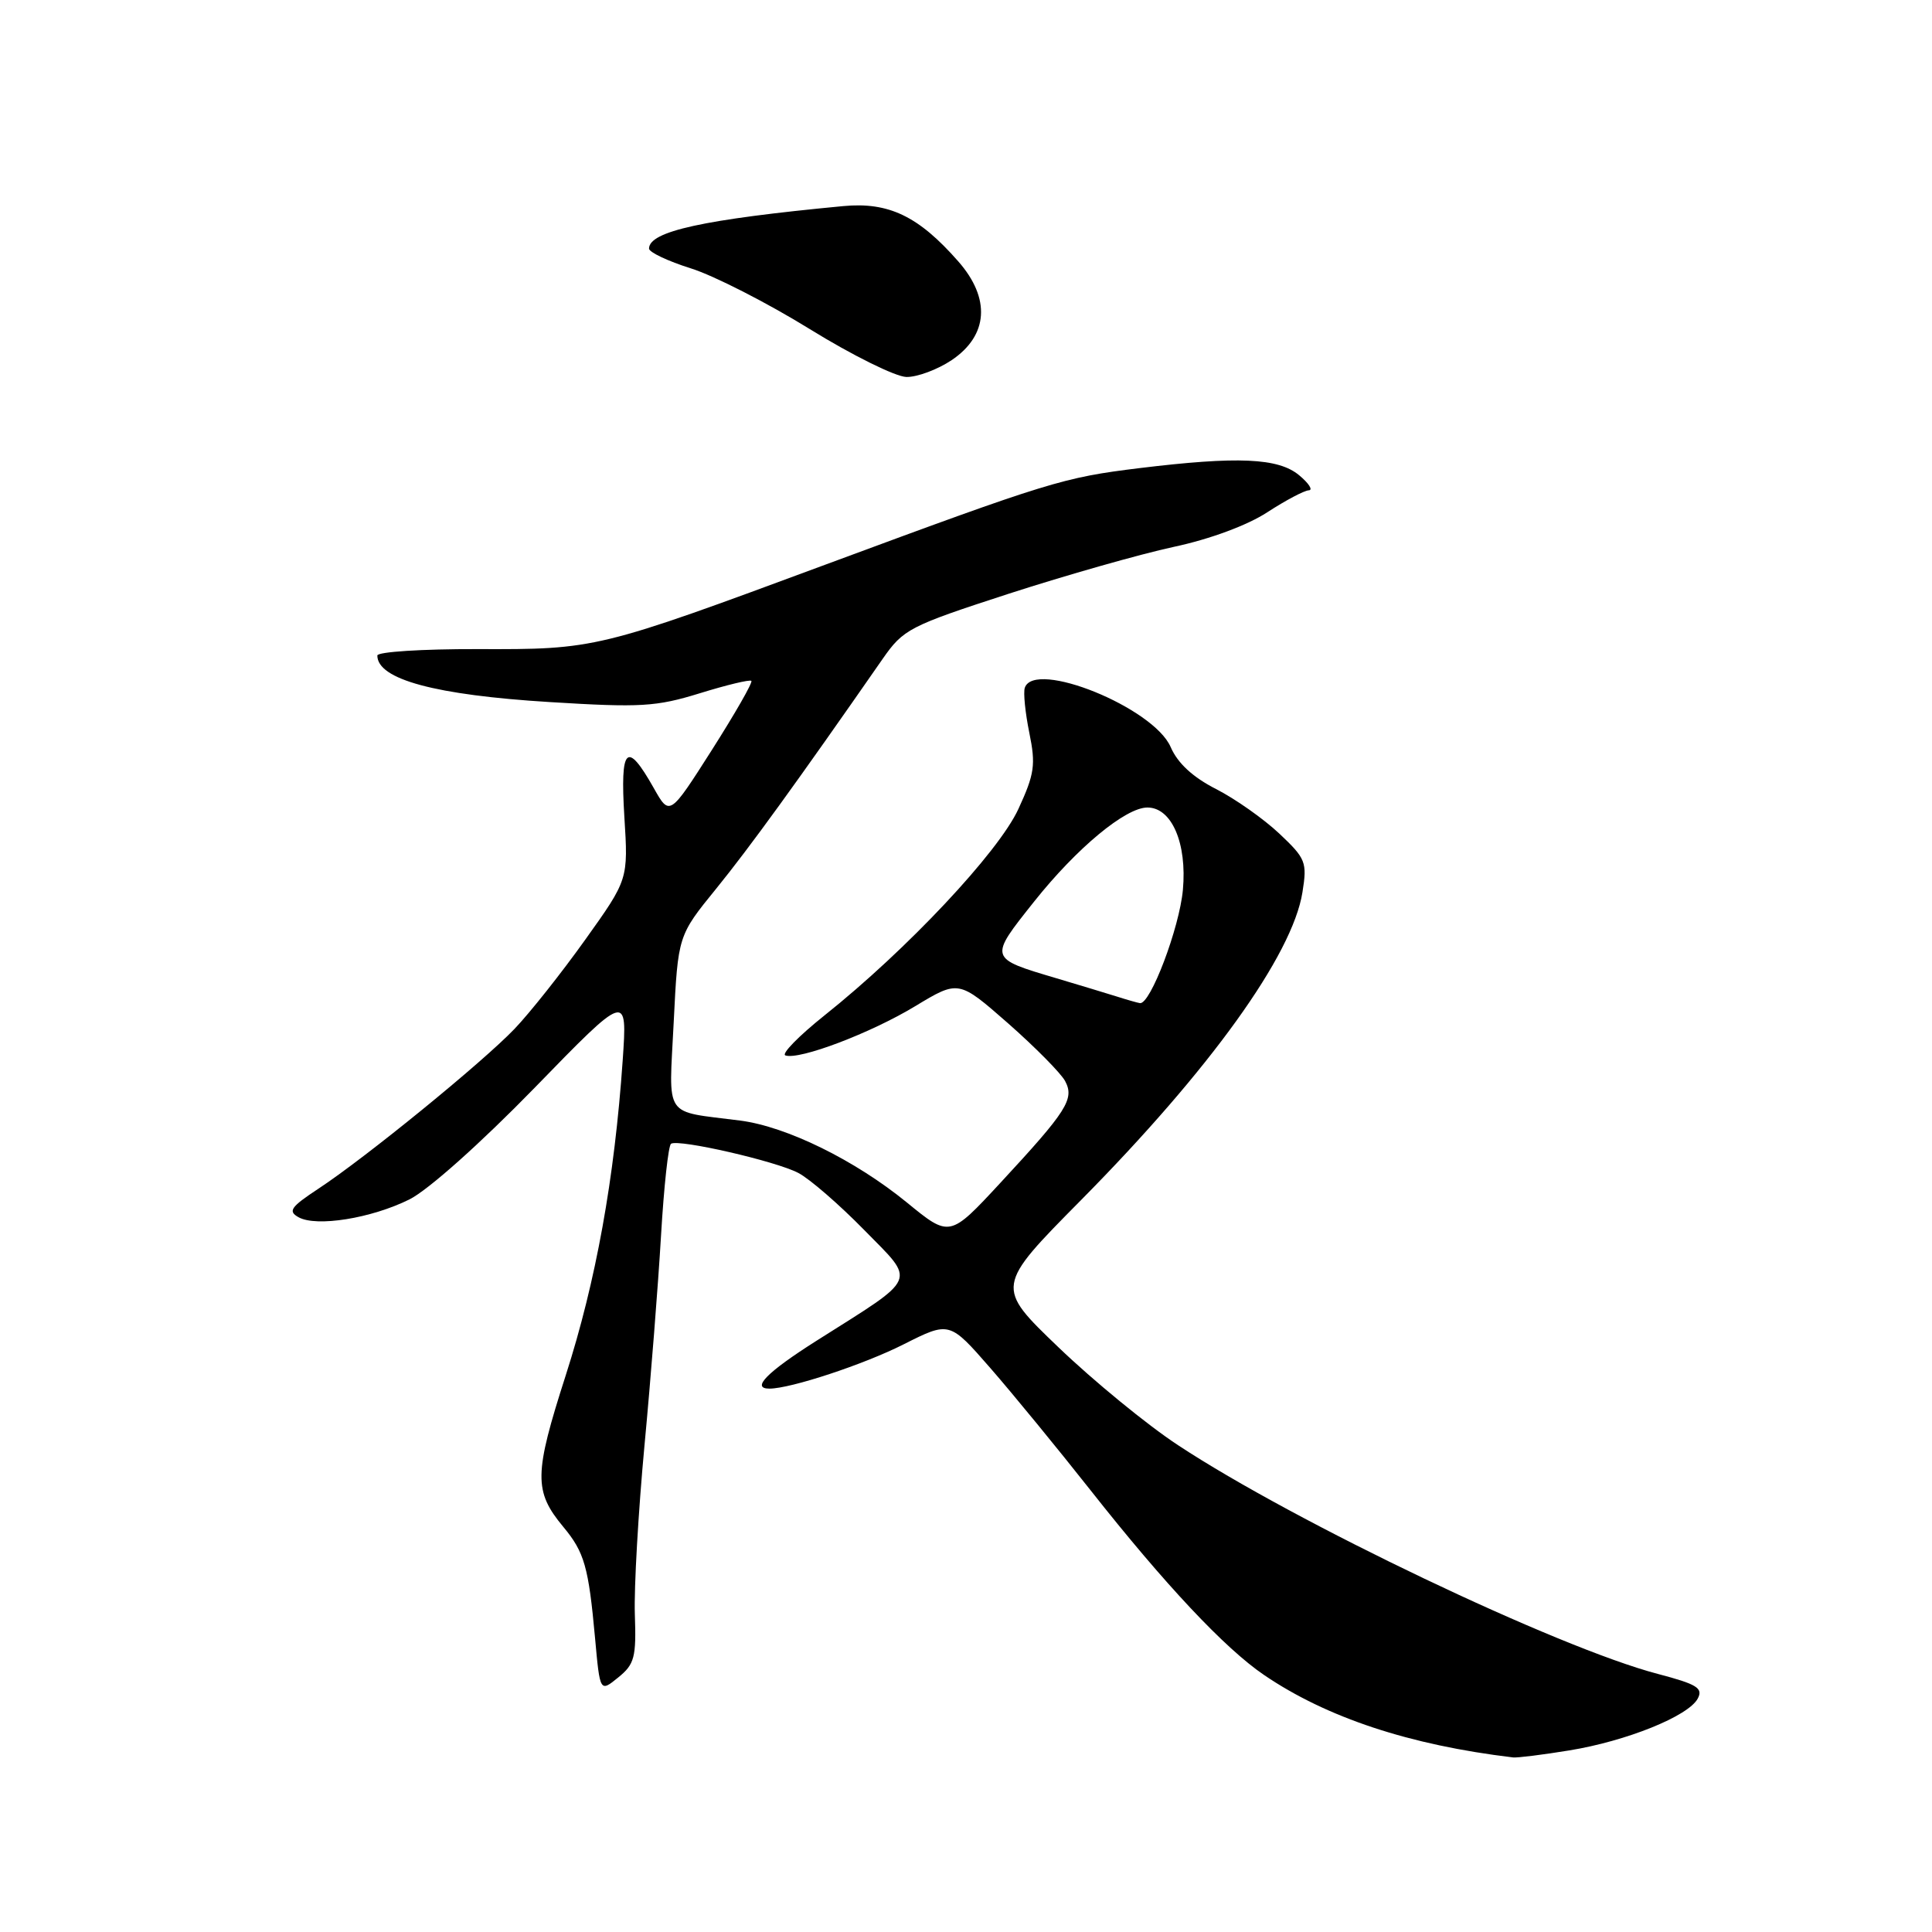 <?xml version="1.0" encoding="UTF-8" standalone="no"?>
<!DOCTYPE svg PUBLIC "-//W3C//DTD SVG 1.1//EN" "http://www.w3.org/Graphics/SVG/1.1/DTD/svg11.dtd" >
<svg xmlns="http://www.w3.org/2000/svg" xmlns:xlink="http://www.w3.org/1999/xlink" version="1.1" viewBox="0 0 256 256">
 <g >
 <path fill="currentColor"
d=" M 207.93 231.94 C 215.51 230.71 223.72 227.40 224.96 225.07 C 225.70 223.68 224.86 223.17 219.66 221.80 C 206.46 218.34 171.56 201.70 156.09 191.49 C 152.01 188.81 144.90 182.98 140.28 178.55 C 131.88 170.50 131.88 170.50 143.26 159.00 C 160.33 141.74 171.25 126.56 172.58 118.24 C 173.22 114.24 173.03 113.77 169.51 110.45 C 167.45 108.51 163.68 105.85 161.13 104.55 C 158.05 102.98 156.04 101.12 155.12 98.99 C 152.87 93.77 137.05 87.35 135.79 91.14 C 135.58 91.77 135.85 94.45 136.39 97.10 C 137.26 101.34 137.08 102.56 134.94 107.20 C 132.30 112.93 120.14 125.87 109.27 134.53 C 105.84 137.27 103.50 139.66 104.07 139.85 C 105.92 140.48 115.38 136.89 121.26 133.33 C 127.02 129.85 127.02 129.85 133.57 135.59 C 137.17 138.76 140.57 142.20 141.13 143.24 C 142.40 145.62 141.40 147.19 132.55 156.74 C 125.84 163.98 125.84 163.98 120.17 159.34 C 113.30 153.73 104.25 149.28 98.07 148.48 C 87.78 147.15 88.63 148.42 89.27 135.43 C 89.84 123.97 89.84 123.97 94.91 117.74 C 99.30 112.33 105.54 103.73 116.94 87.33 C 119.71 83.35 120.48 82.96 133.67 78.67 C 141.28 76.21 151.10 73.42 155.50 72.47 C 160.30 71.45 165.27 69.61 167.92 67.88 C 170.35 66.30 172.83 64.99 173.42 64.97 C 174.01 64.95 173.44 64.05 172.14 62.97 C 169.39 60.68 164.02 60.44 150.97 62.03 C 140.88 63.27 139.10 63.81 109.50 74.77 C 79.17 86.01 78.95 86.06 63.25 86.01 C 55.96 85.99 50.00 86.37 50.00 86.86 C 50.00 90.02 57.69 92.10 72.88 93.03 C 84.87 93.77 86.94 93.65 92.73 91.86 C 96.28 90.76 99.36 90.02 99.56 90.22 C 99.76 90.43 97.40 94.54 94.33 99.37 C 88.73 108.16 88.73 108.16 86.62 104.41 C 83.04 98.07 82.16 98.94 82.73 108.22 C 83.25 116.53 83.25 116.53 77.55 124.51 C 74.41 128.91 70.19 134.23 68.17 136.34 C 63.90 140.80 48.44 153.40 42.19 157.51 C 38.52 159.93 38.12 160.49 39.56 161.29 C 41.92 162.61 49.20 161.44 54.25 158.93 C 56.72 157.70 63.67 151.50 70.82 144.16 C 83.13 131.50 83.13 131.50 82.51 140.50 C 81.42 156.22 78.97 169.76 74.96 182.25 C 70.75 195.35 70.71 197.59 74.65 202.33 C 77.44 205.68 77.99 207.62 78.85 217.08 C 79.50 224.24 79.50 224.24 81.92 222.27 C 84.08 220.52 84.32 219.61 84.12 213.90 C 84.00 210.38 84.58 200.30 85.40 191.50 C 86.23 182.70 87.21 170.20 87.59 163.72 C 87.97 157.25 88.56 151.77 88.92 151.55 C 89.96 150.91 102.82 153.86 105.78 155.42 C 107.28 156.20 111.20 159.60 114.50 162.97 C 121.42 170.03 121.84 169.02 108.25 177.62 C 101.63 181.81 99.47 184.00 101.95 184.00 C 104.76 184.00 114.44 180.81 119.74 178.13 C 125.81 175.07 125.81 175.07 131.23 181.28 C 134.21 184.70 140.19 192.00 144.53 197.50 C 154.35 209.95 162.30 218.42 167.50 221.95 C 175.81 227.60 186.78 231.23 200.50 232.87 C 201.05 232.93 204.40 232.52 207.93 231.94 Z  M 126.10 47.72 C 130.96 44.45 131.29 39.54 126.98 34.64 C 121.72 28.64 117.76 26.74 111.73 27.31 C 93.20 29.07 86.00 30.65 86.00 32.94 C 86.00 33.42 88.49 34.60 91.54 35.56 C 94.58 36.51 101.67 40.13 107.29 43.60 C 112.90 47.07 118.67 49.92 120.10 49.95 C 121.53 49.98 124.23 48.97 126.10 47.72 Z  M 148.00 132.05 C 146.62 131.62 143.03 130.53 140.00 129.63 C 130.98 126.95 131.00 127.04 137.03 119.46 C 142.68 112.36 149.14 107.00 152.04 107.00 C 155.26 107.00 157.30 111.73 156.74 117.91 C 156.28 122.95 152.43 133.12 151.05 132.92 C 150.75 132.88 149.38 132.49 148.00 132.05 Z "/>
</g>
</svg>